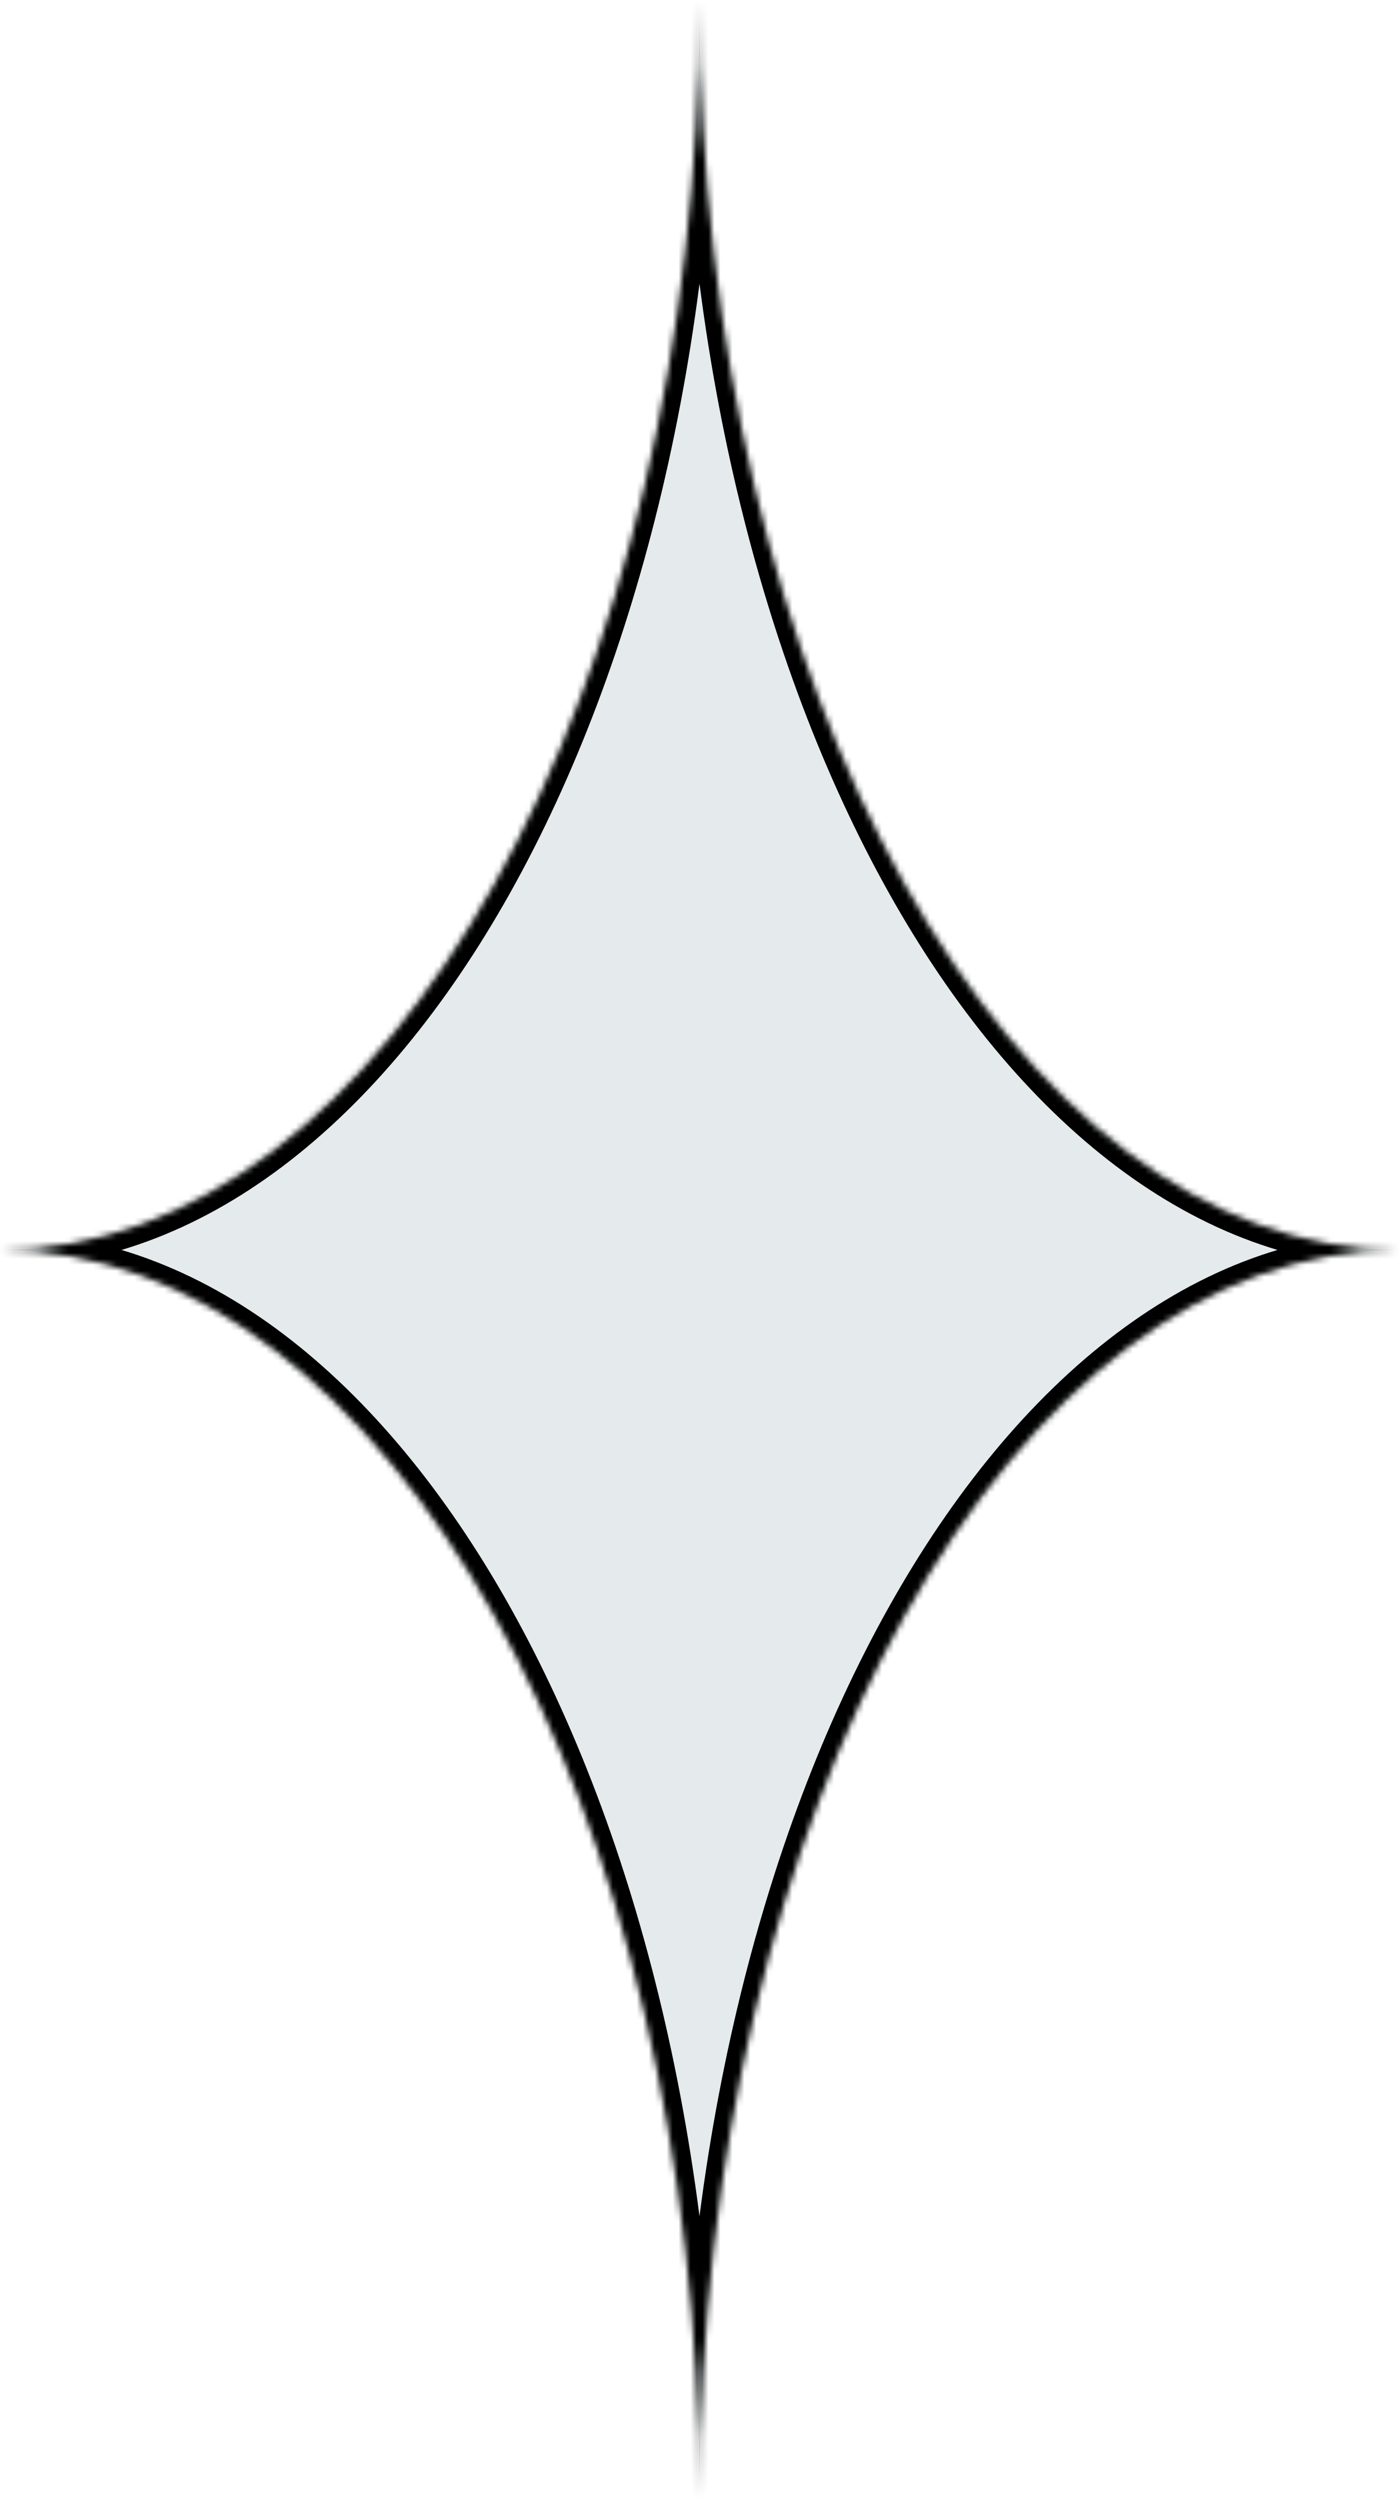 <svg width="234" height="418" viewBox="0 0 234 418" fill="none" xmlns="http://www.w3.org/2000/svg">
<mask id="path-1-inside-1_41_87" fill="white">
<path fill-rule="evenodd" clip-rule="evenodd" d="M0 209C64.617 209 117 115.428 117 0C117 115.428 169.383 209 234 209C169.383 209 117 302.572 117 418C117 302.572 64.617 209 0 209Z"/>
</mask>
<path fill-rule="evenodd" clip-rule="evenodd" d="M0 209C64.617 209 117 115.428 117 0C117 115.428 169.383 209 234 209C169.383 209 117 302.572 117 418C117 302.572 64.617 209 0 209Z" fill="#E5EBED"/>
<path d="M114 0C114 57.298 100.992 109.024 80.114 146.32C59.181 183.712 30.736 206 0 206V212C33.881 212 63.936 187.501 85.349 149.251C106.817 110.903 120 58.129 120 0H114ZM234 206C203.264 206 174.819 183.712 153.886 146.32C133.008 109.024 120 57.298 120 0H114C114 58.129 127.183 110.903 148.651 149.251C170.064 187.501 200.119 212 234 212V206ZM120 418C120 360.702 133.008 308.976 153.886 271.68C174.819 234.288 203.264 212 234 212V206C200.119 206 170.064 230.499 148.651 268.749C127.183 307.097 114 359.871 114 418H120ZM0 212C30.736 212 59.181 234.288 80.114 271.68C100.992 308.976 114 360.702 114 418H120C120 359.871 106.817 307.097 85.349 268.749C63.936 230.499 33.881 206 0 206V212Z" fill="black" mask="url(#path-1-inside-1_41_87)"/>
</svg>
